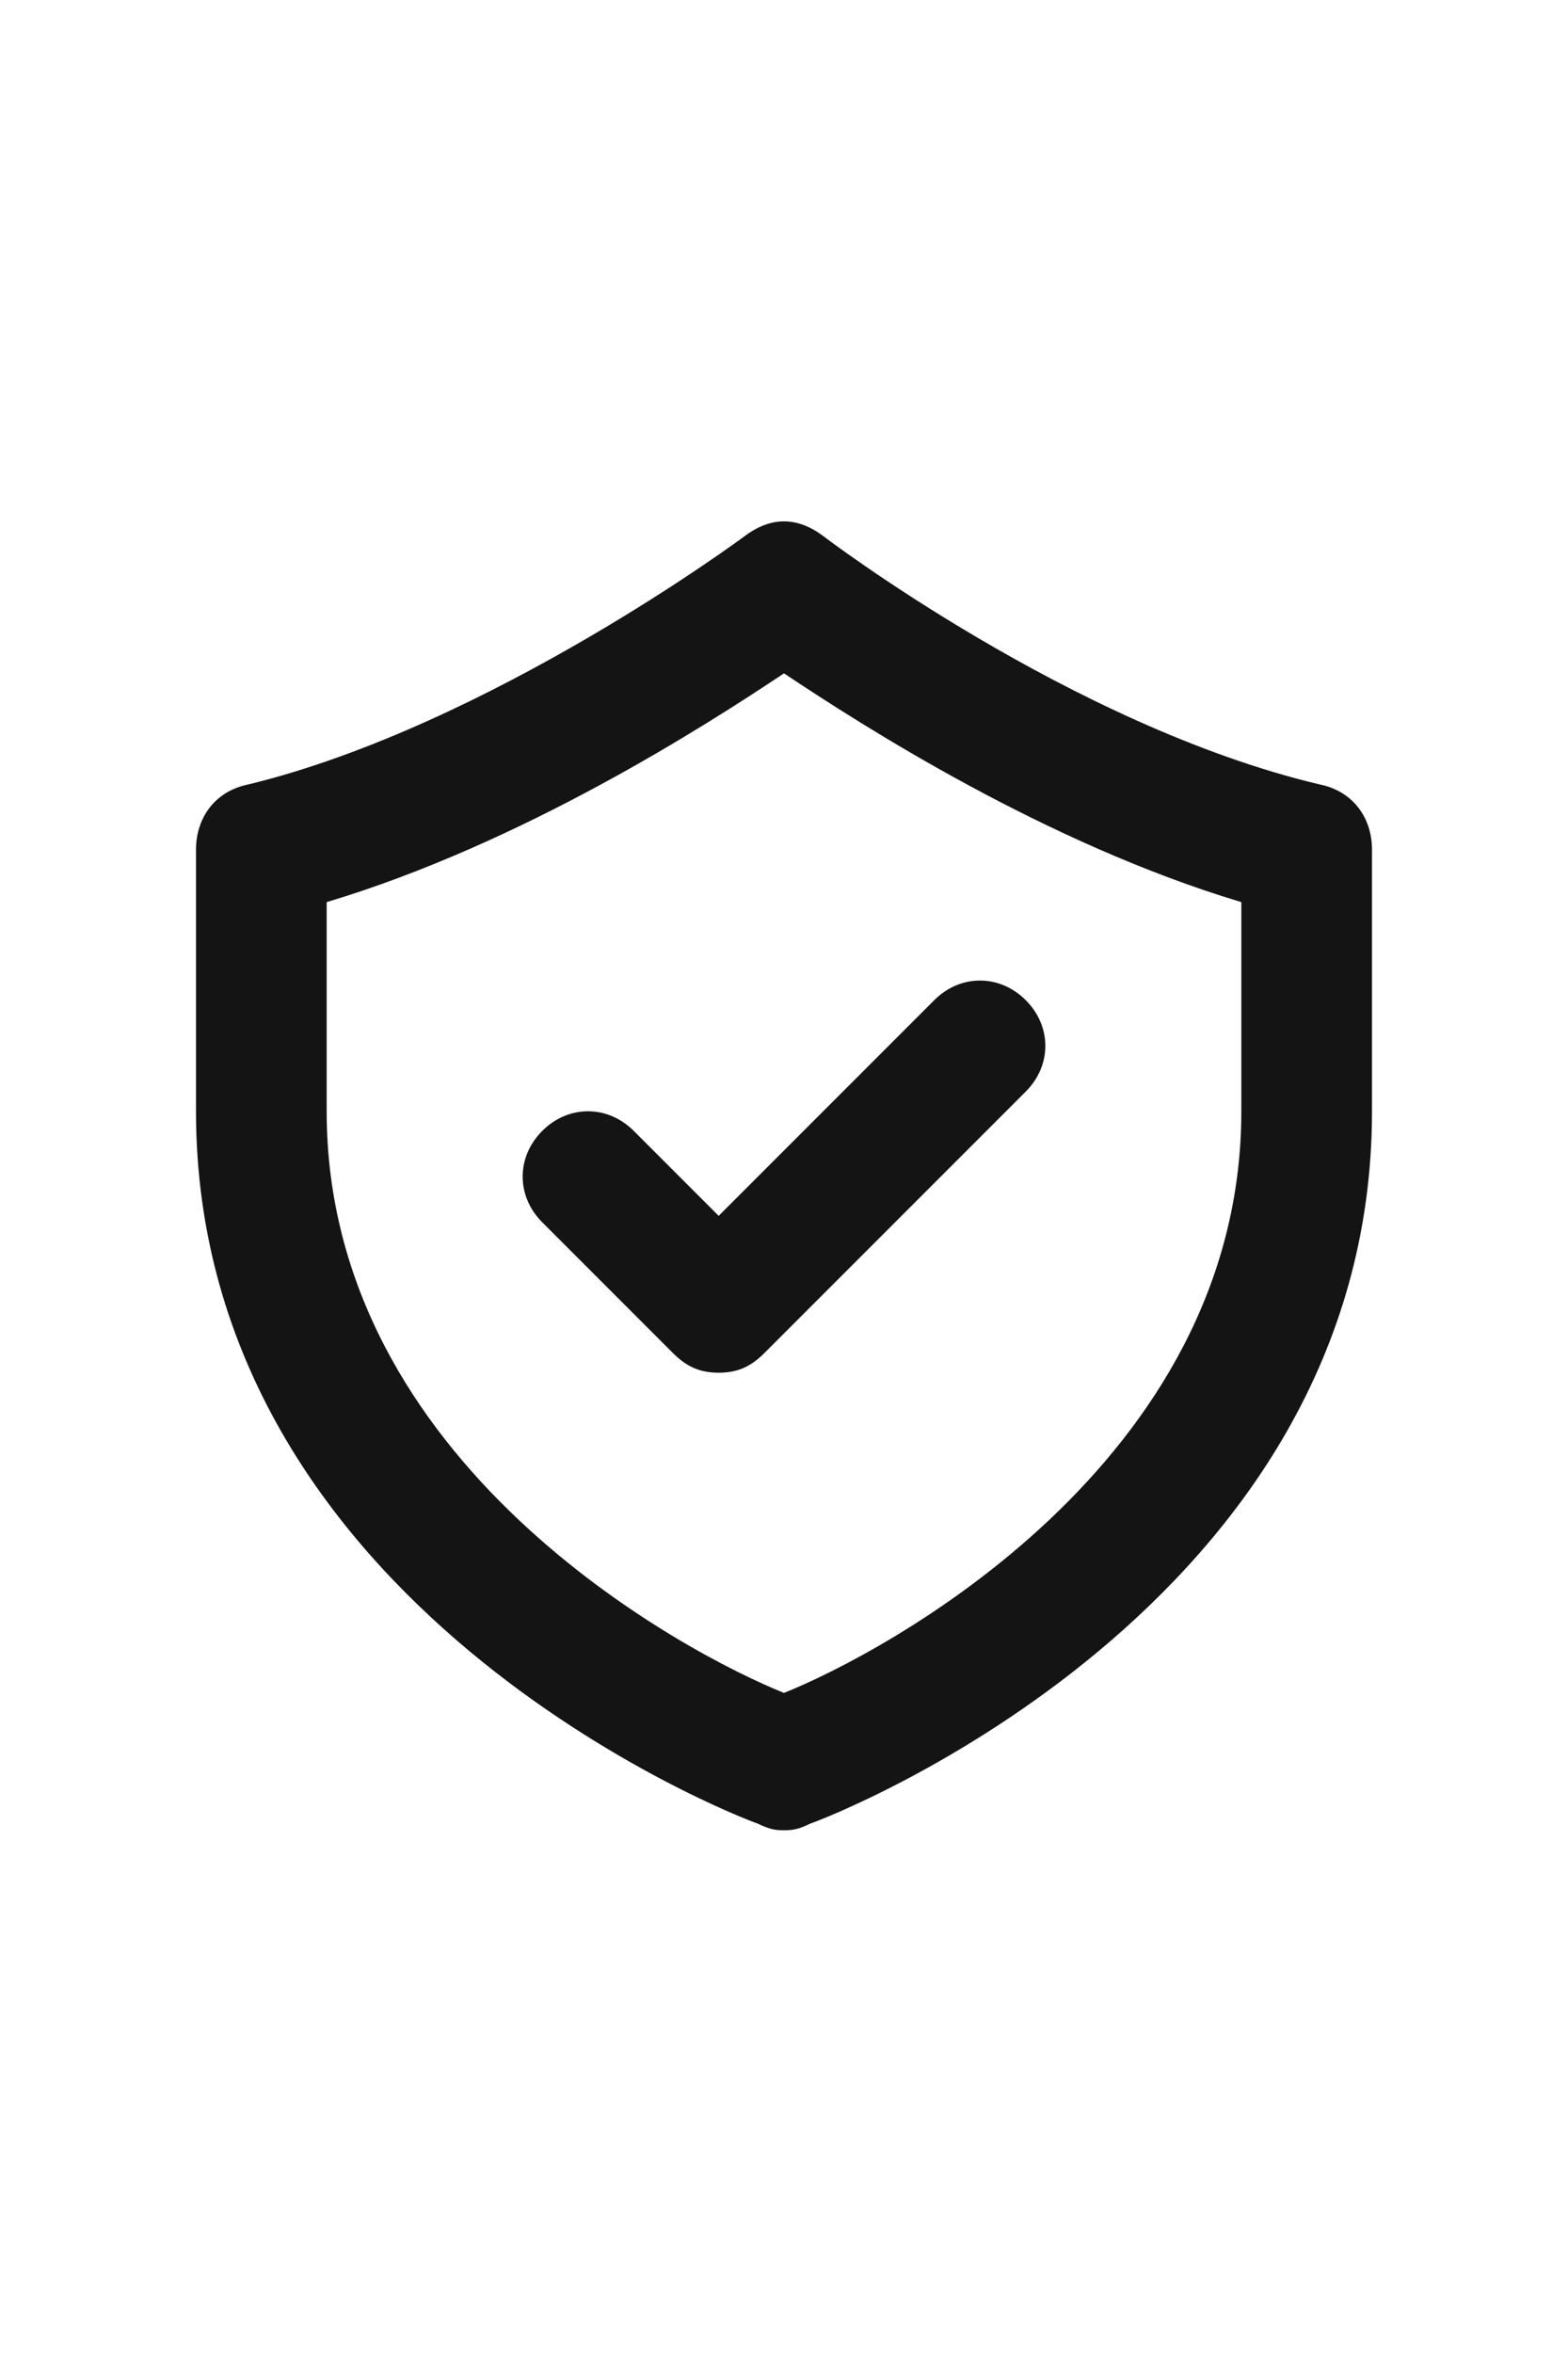 <svg width="24" height="36" viewBox="0 0 24 36" fill="none" xmlns="http://www.w3.org/2000/svg">
<path d="M11.4 8.201C11.8 7.902 12.2 7.902 12.6 8.201C12.6 8.201 16.4 11.102 20.2 12.002C20.7 12.102 21 12.502 21 13.002V17.002C21 24.598 12.707 27.799 12.4 27.901C12.2 28.001 12.1 28.002 12 28.002C11.9 28.002 11.8 28.001 11.6 27.901C11.293 27.799 3 24.598 3 17.002V13.002C3 12.502 3.3 12.102 3.8 12.002C7.5 11.102 11.4 8.201 11.4 8.201ZM12 10.302C10.8 11.102 8 12.902 5 13.802V17.002C5 22.402 10.5 25.301 12 25.901C13.5 25.301 19 22.402 19 17.002V13.802C16 12.902 13.2 11.102 12 10.302ZM14.3 15.302C14.7 14.902 15.3 14.902 15.7 15.302C16.1 15.702 16.1 16.301 15.7 16.701L11.7 20.701C11.5 20.901 11.3 21.002 11 21.002C10.7 21.002 10.5 20.901 10.3 20.701L8.3 18.701C7.9 18.301 7.9 17.702 8.3 17.302C8.7 16.902 9.3 16.902 9.7 17.302L11 18.602L14.3 15.302Z" fill="#141414"/>
</svg>
